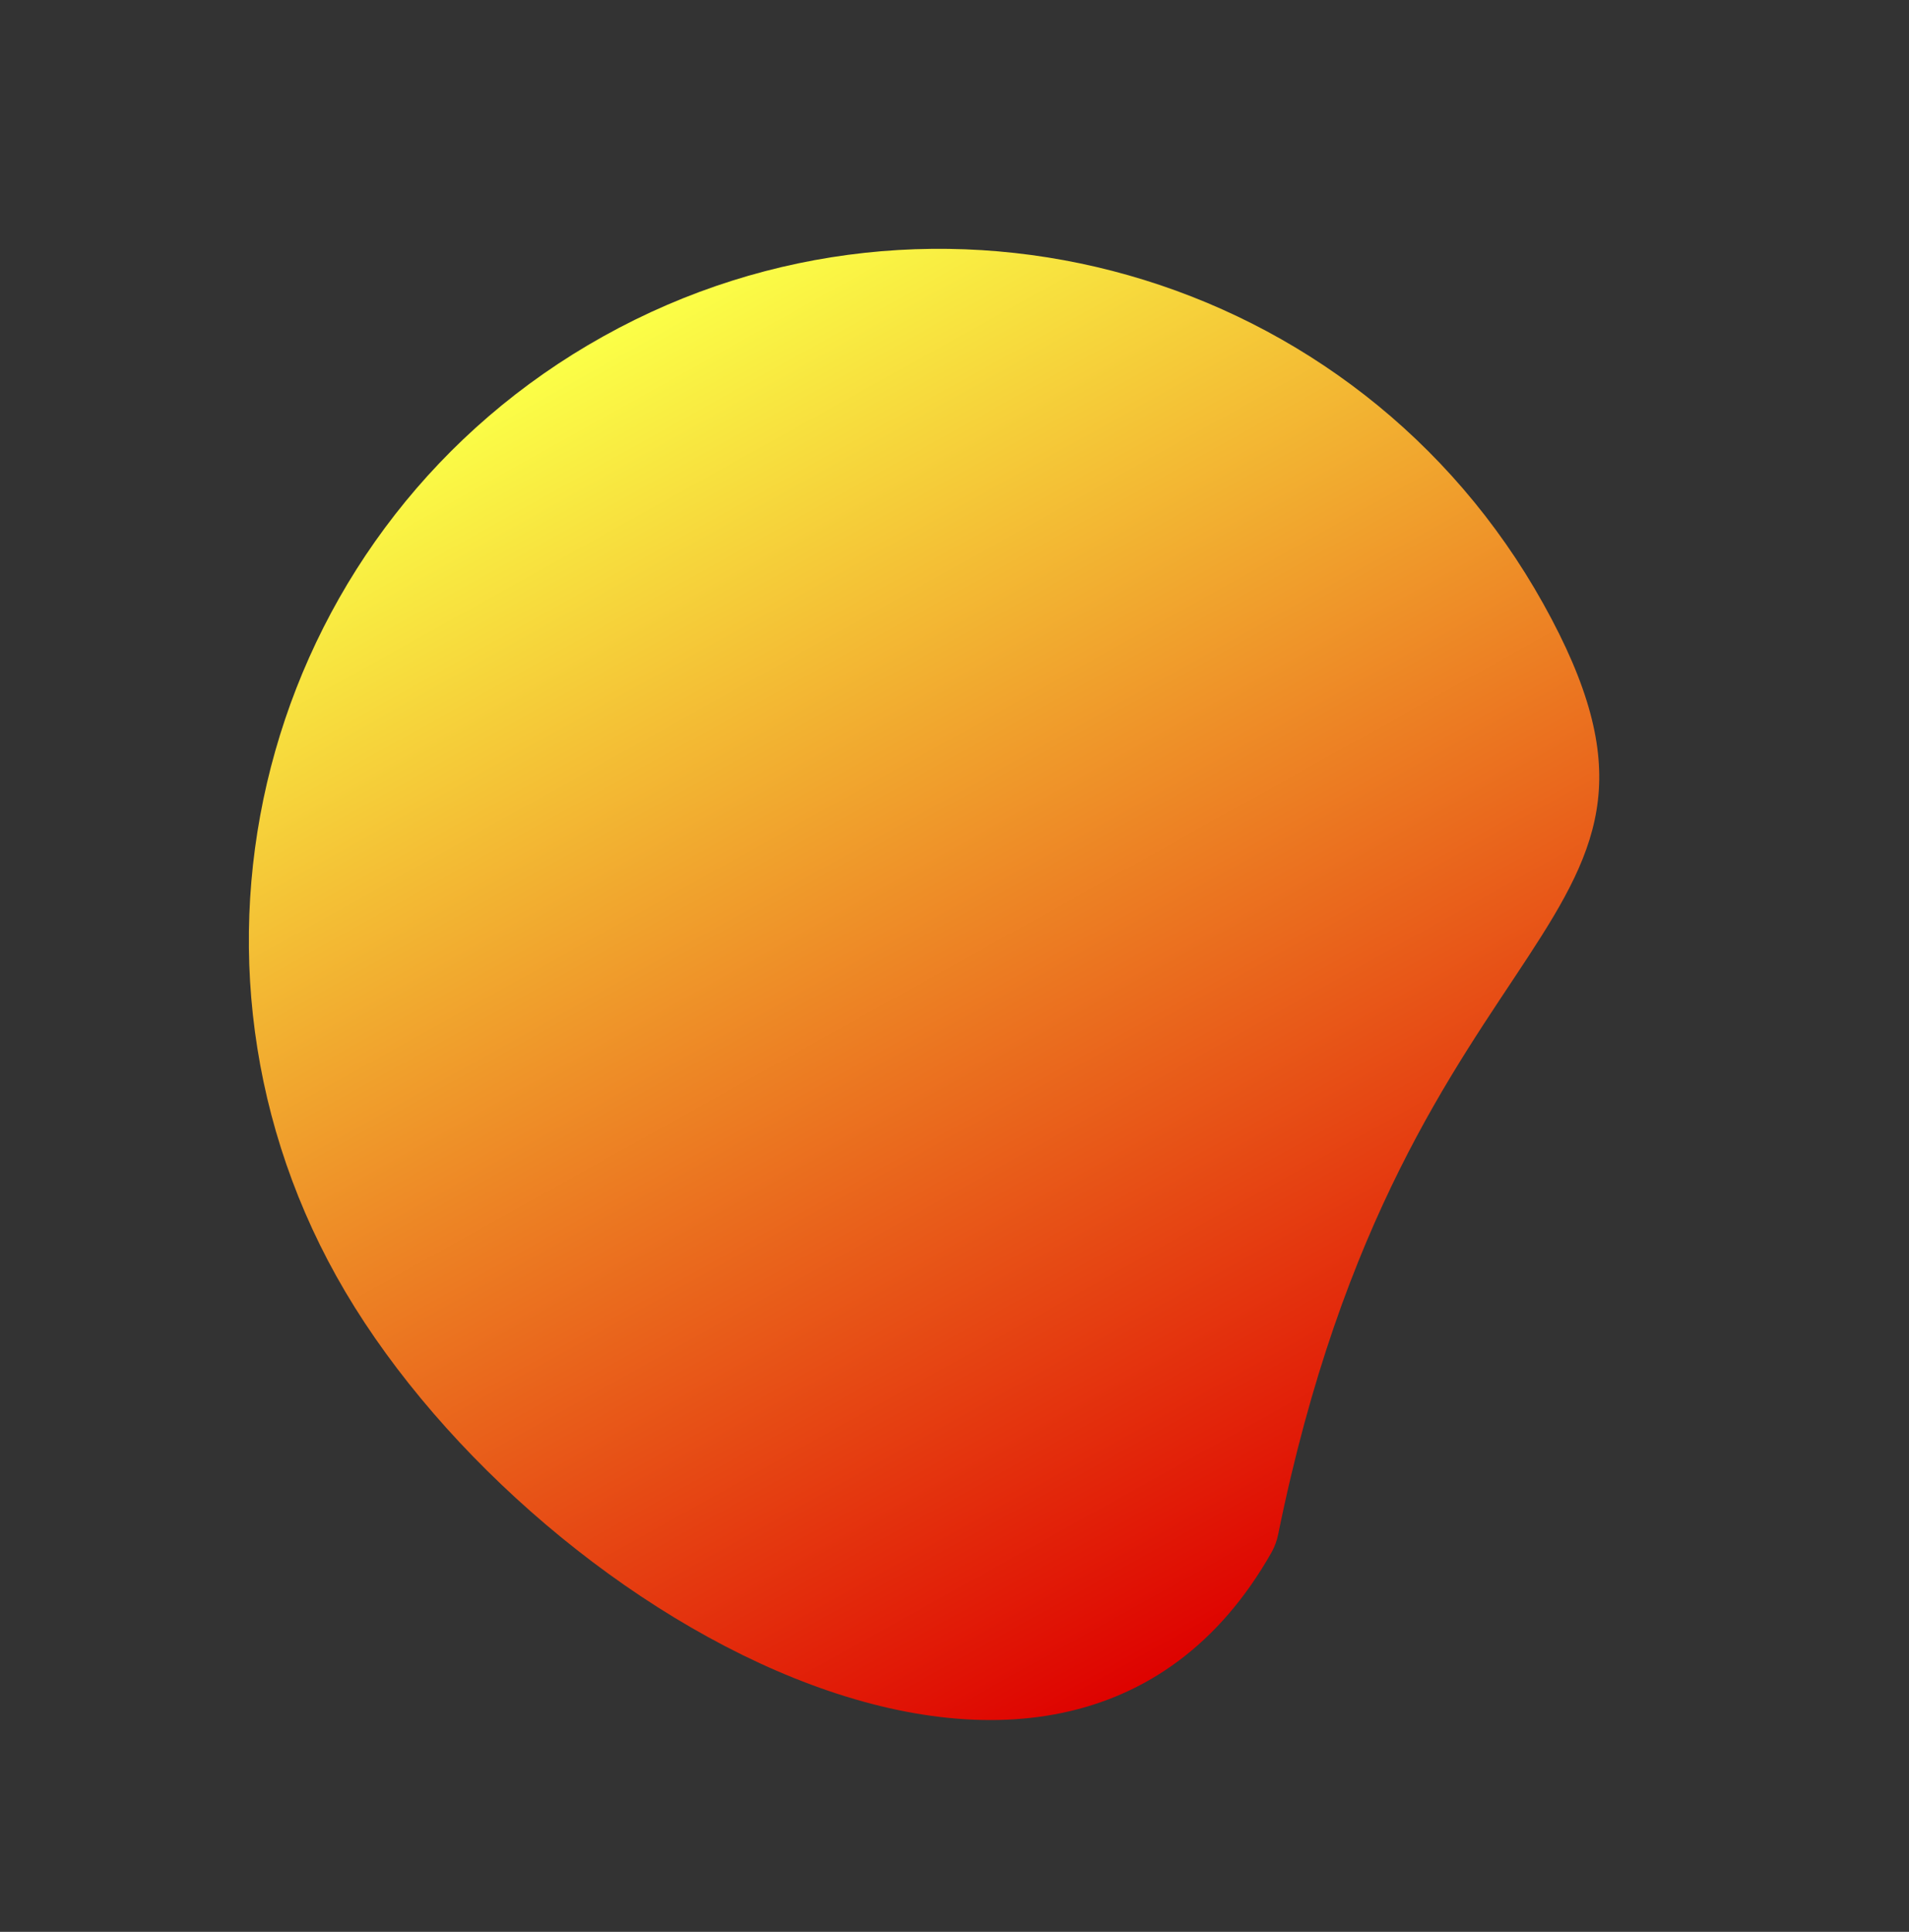<svg width="923" height="934" viewBox="0 0 923 934" fill="none" xmlns="http://www.w3.org/2000/svg">
<rect x="0" y="0" width="923" height="934" fill="#333333" stroke="none"/>
<path d="M162.663 617.067C72.826 455.856 130.624 252.377 291.757 162.584C452.89 72.791 656.341 130.687 746.177 291.898C835.574 452.321 680.046 436.541 617.99 741.857C617.396 744.78 616.324 747.821 614.856 750.418C512.954 930.599 251.842 777.098 162.663 617.067Z" fill="url(#paint0_linear)"/>
<defs>
<linearGradient id="paint0_linear" x1="630.556" y1="770.558" x2="291.757" y2="162.584" gradientUnits="userSpaceOnUse">
<stop stop-color="#DE0200"/>
<stop offset="1" stop-color="#FBFF47"/>
</linearGradient>
</defs>
</svg>
